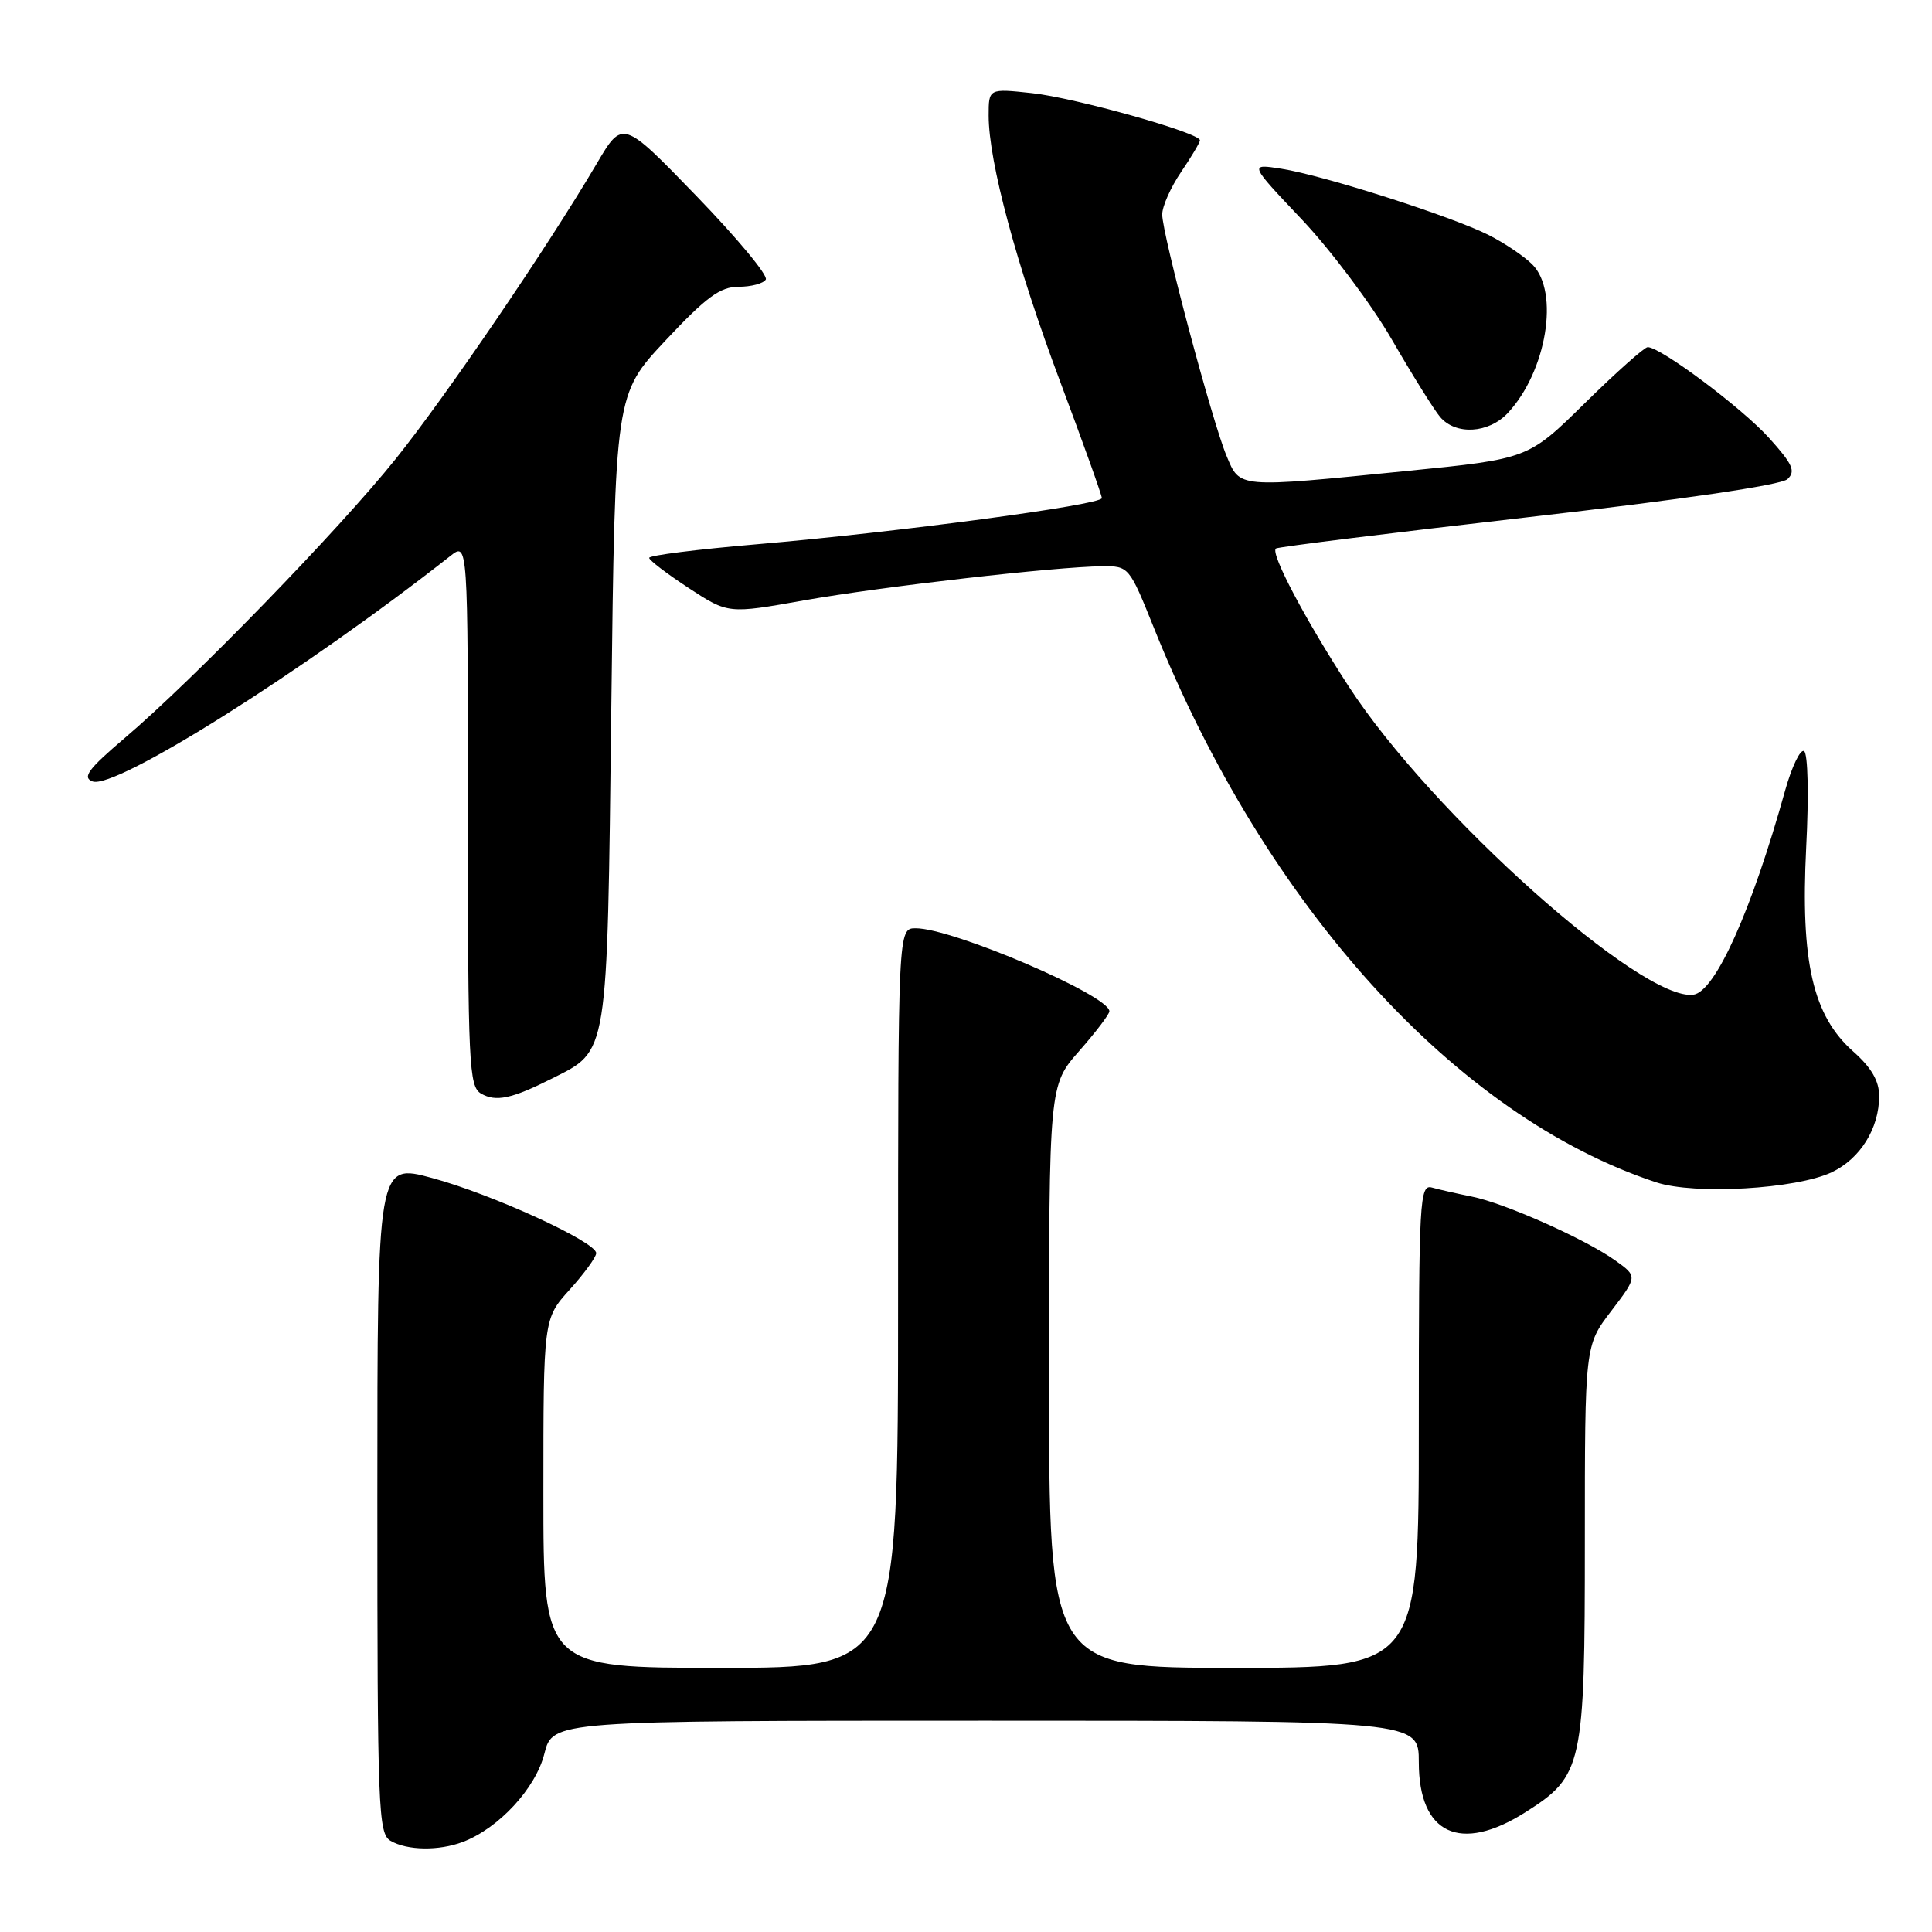 <?xml version="1.0" encoding="UTF-8" standalone="no"?>
<!DOCTYPE svg PUBLIC "-//W3C//DTD SVG 1.1//EN" "http://www.w3.org/Graphics/SVG/1.1/DTD/svg11.dtd" >
<svg xmlns="http://www.w3.org/2000/svg" xmlns:xlink="http://www.w3.org/1999/xlink" version="1.1" viewBox="0 0 256 256">
 <g >
 <path fill="currentColor"
d=" M 61.32 244.07 C 66.09 242.26 70.98 236.97 72.13 232.38 C 73.24 228.00 73.24 228.00 130.62 228.00 C 188.00 228.00 188.00 228.00 188.00 233.50 C 188.00 243.04 193.49 245.61 202.13 240.13 C 209.73 235.31 210.00 234.07 210.00 204.24 C 210.00 178.29 210.00 178.29 213.50 173.71 C 216.99 169.13 216.99 169.13 214.02 167.01 C 210.02 164.16 199.32 159.40 195.00 158.55 C 193.07 158.16 190.71 157.63 189.75 157.36 C 188.11 156.90 188.00 158.87 188.00 188.93 C 188.00 221.00 188.00 221.00 163.50 221.00 C 139.00 221.00 139.00 221.00 139.00 182.40 C 139.00 143.81 139.00 143.81 143.00 139.26 C 145.20 136.76 147.00 134.39 147.00 134.00 C 147.00 131.90 126.25 123.00 121.34 123.00 C 119.00 123.00 119.00 123.00 119.00 172.00 C 119.00 221.00 119.00 221.00 95.50 221.00 C 72.00 221.00 72.00 221.00 72.00 197.87 C 72.00 174.74 72.00 174.74 75.50 170.87 C 77.42 168.74 79.00 166.57 79.00 166.05 C 79.00 164.56 65.21 158.24 57.25 156.09 C 50.00 154.13 50.00 154.13 50.00 198.51 C 50.00 239.73 50.12 242.97 51.75 243.92 C 53.96 245.21 58.15 245.27 61.32 244.07 Z  M 242.72 155.33 C 246.50 153.53 249.00 149.52 249.00 145.23 C 249.00 143.23 247.97 141.46 245.57 139.33 C 240.21 134.59 238.57 127.46 239.33 112.30 C 239.69 105.37 239.56 99.85 239.05 99.53 C 238.56 99.23 237.43 101.57 236.54 104.74 C 232.10 120.68 227.29 131.38 224.39 131.80 C 217.62 132.77 189.62 107.75 178.74 91.00 C 172.97 82.13 168.31 73.31 169.06 72.68 C 169.30 72.47 184.35 70.61 202.50 68.53 C 222.80 66.21 236.02 64.27 236.85 63.49 C 237.97 62.44 237.55 61.51 234.39 58.01 C 230.80 54.04 220.05 46.00 218.33 46.00 C 217.90 46.00 214.16 49.33 210.02 53.40 C 202.50 60.80 202.50 60.80 186.48 62.40 C 163.76 64.67 164.33 64.72 162.51 60.37 C 160.60 55.79 154.00 31.03 154.00 28.42 C 154.00 27.34 155.13 24.81 156.50 22.79 C 157.88 20.76 159.00 18.87 159.00 18.59 C 159.00 17.60 142.46 12.96 136.75 12.34 C 131.00 11.72 131.00 11.72 131.00 15.32 C 131.00 21.43 134.69 35.14 140.47 50.55 C 143.51 58.66 146.00 65.61 146.00 66.00 C 146.00 66.90 118.86 70.53 100.25 72.12 C 92.41 72.79 86.01 73.59 86.02 73.92 C 86.03 74.24 88.39 76.04 91.26 77.92 C 96.49 81.34 96.49 81.34 106.49 79.56 C 116.90 77.72 139.88 75.09 146.05 75.03 C 149.58 75.00 149.63 75.07 152.92 83.25 C 167.70 120.08 192.95 147.94 219.47 156.67 C 224.55 158.34 238.01 157.56 242.72 155.33 Z  M 73.10 142.93 C 80.66 139.12 80.44 140.45 81.00 93.87 C 81.50 52.24 81.50 52.24 88.18 45.12 C 93.59 39.35 95.43 38.00 97.87 38.00 C 99.53 38.00 101.15 37.57 101.47 37.04 C 101.80 36.51 97.66 31.53 92.28 25.97 C 82.50 15.86 82.50 15.86 79.07 21.68 C 72.57 32.72 59.09 52.52 52.40 60.85 C 44.87 70.24 25.58 90.10 16.52 97.80 C 11.70 101.90 10.87 103.01 12.25 103.54 C 15.23 104.69 40.34 88.87 59.67 73.67 C 62.00 71.83 62.00 71.83 62.00 107.87 C 62.00 141.13 62.13 143.98 63.75 144.91 C 65.71 146.04 67.81 145.59 73.10 142.93 Z  M 199.78 54.74 C 204.92 49.26 206.68 38.68 203.04 35.04 C 201.96 33.96 199.38 32.22 197.29 31.16 C 192.43 28.69 175.39 23.24 169.80 22.36 C 165.50 21.69 165.50 21.69 172.51 29.09 C 176.36 33.17 181.73 40.33 184.43 45.00 C 187.13 49.67 190.01 54.29 190.82 55.25 C 192.89 57.69 197.24 57.44 199.78 54.74 Z "/>
</g>
</svg>